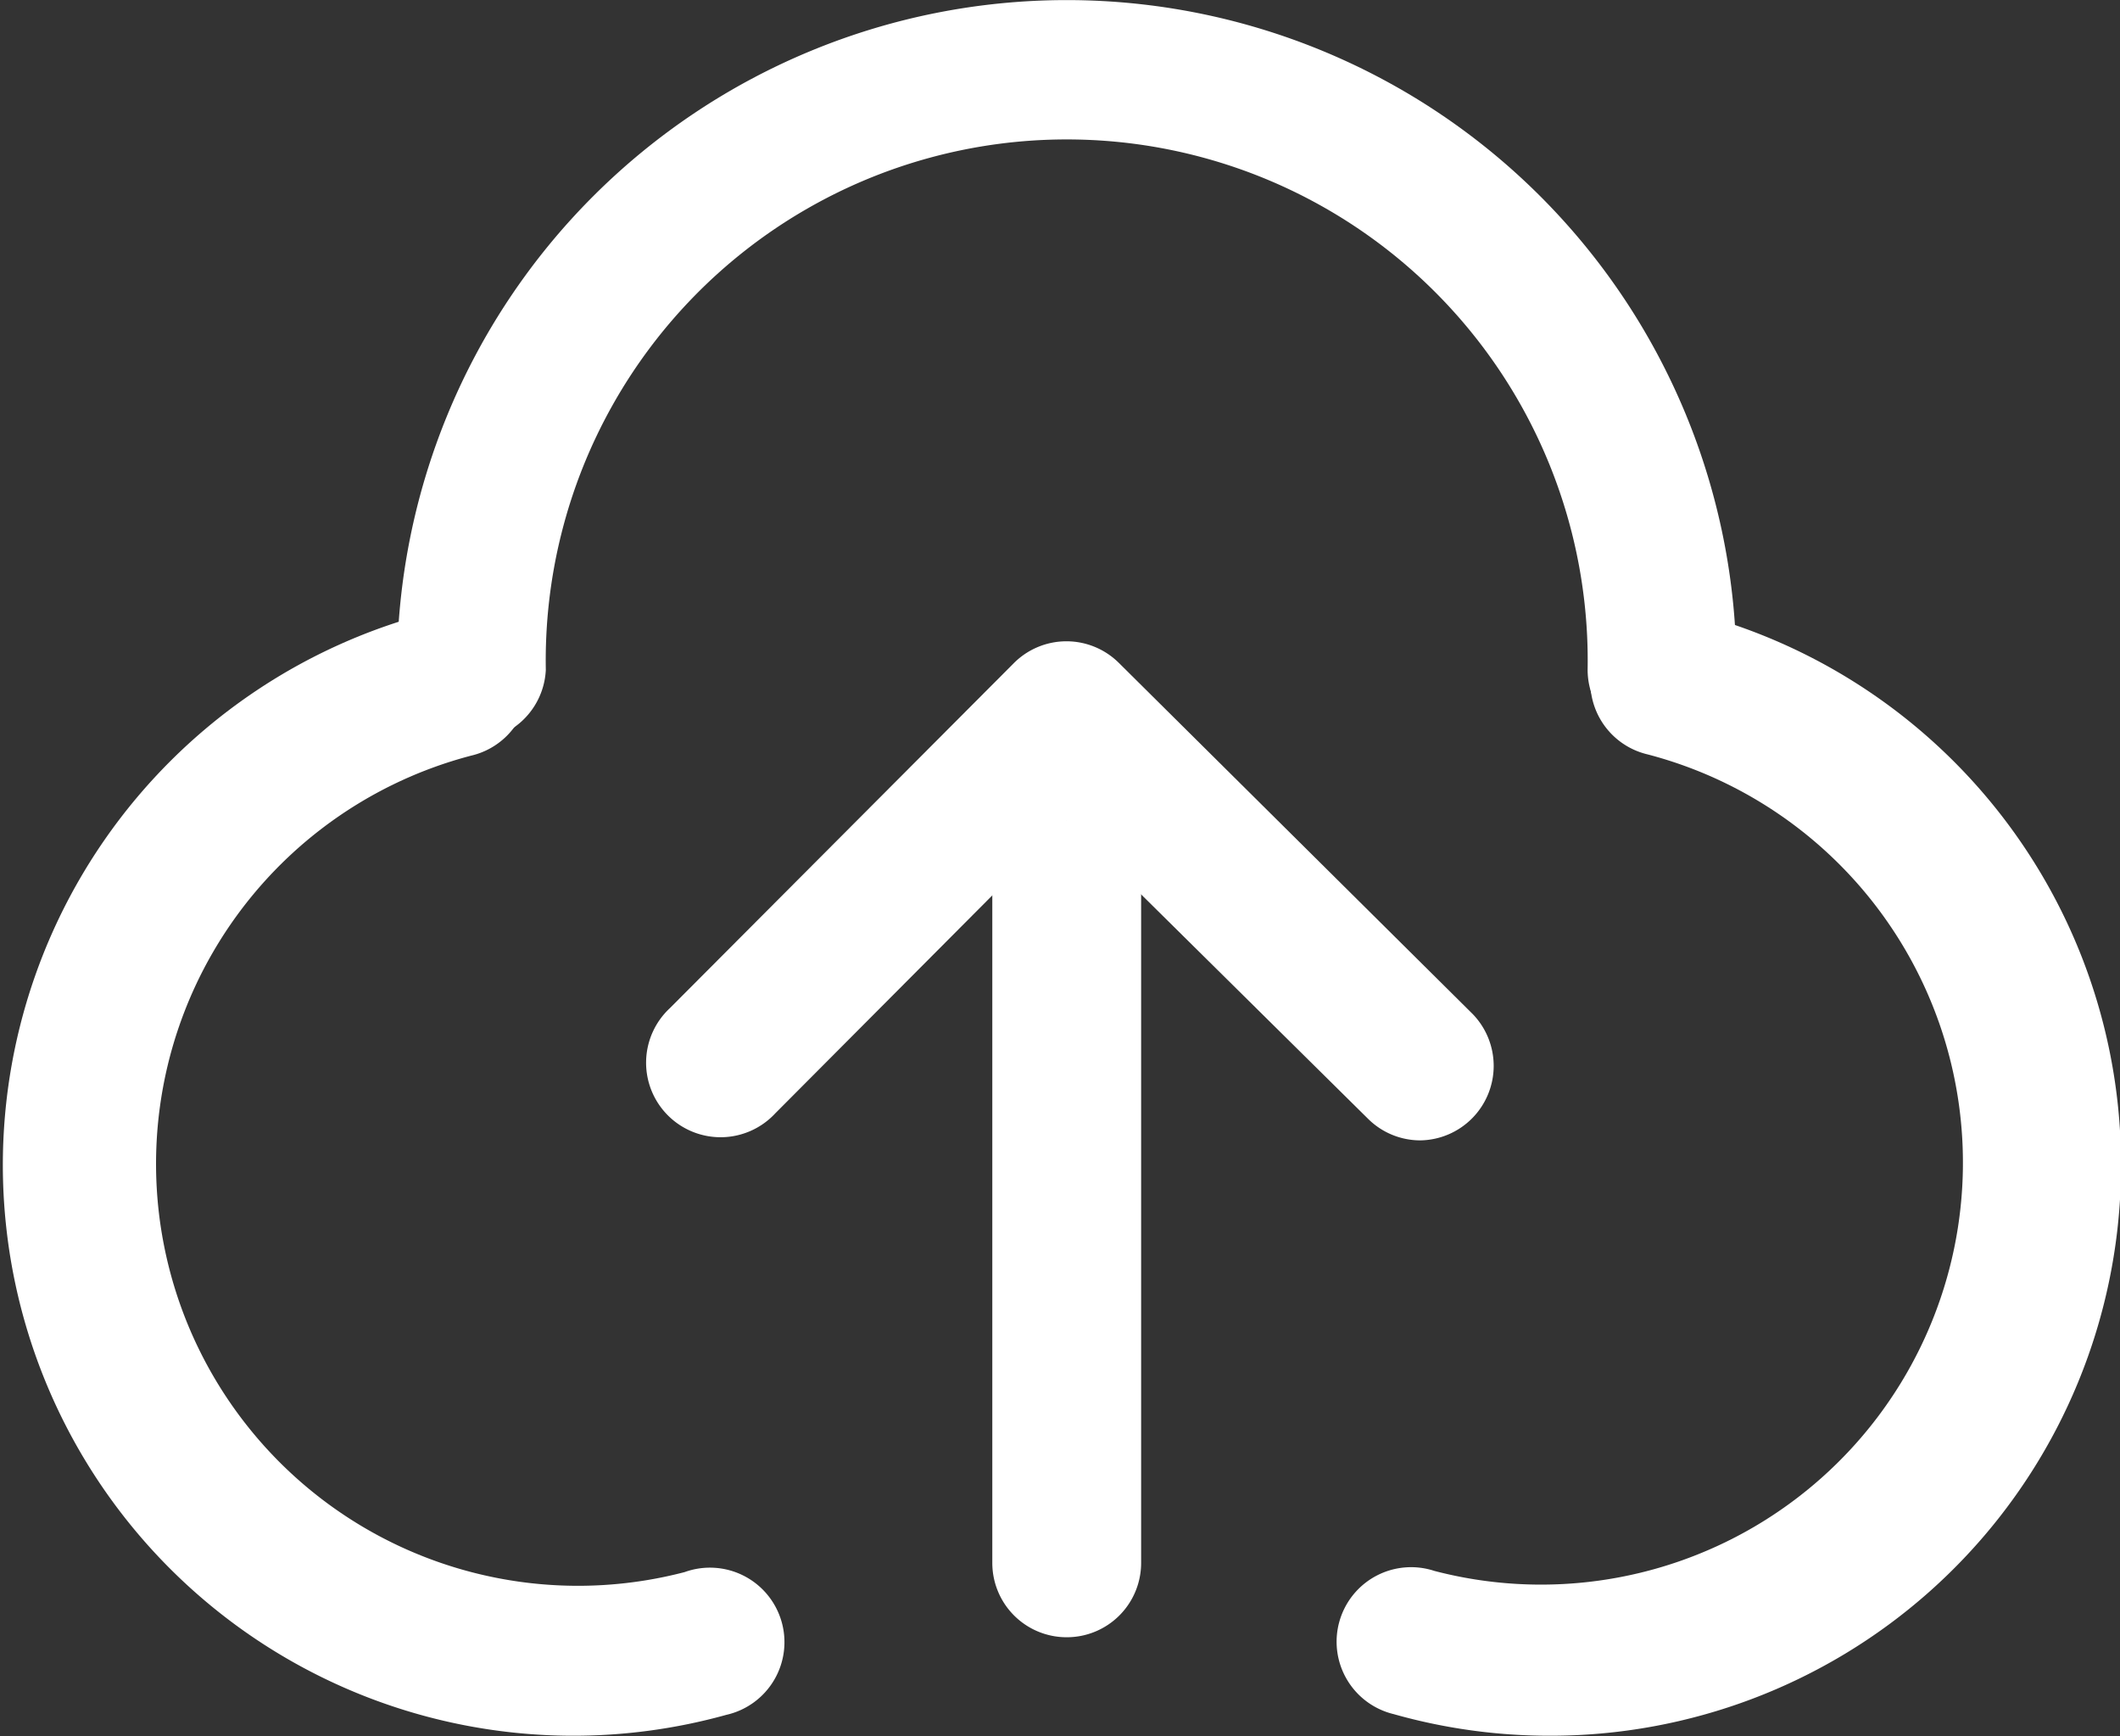 <svg xmlns="http://www.w3.org/2000/svg" width="12.464" height="10.208" viewBox="0 0 12.464 10.208">
    <rect x="0" y="0" width="12.464" height="10.208" fill="#333333" stroke="none"/>
    <g transform="translate(-0.729 -1.896)">
        <path d="M4.083,12.1A3.355,3.355,0,0,1,3.3,5.487a.437.437,0,1,1,.2.851,2.48,2.48,0,1,0,1.254,4.8A.438.438,0,1,1,5,11.977,3.359,3.359,0,0,1,4.083,12.1Z"
              fill="#fff"/>
        <path d="M9.839,12.1a3.359,3.359,0,0,1-.916-.127.438.438,0,1,1,.239-.842,2.48,2.48,0,1,0,1.254-4.8.437.437,0,1,1,.2-.851A3.355,3.355,0,0,1,9.839,12.1Z"
              fill="#fff"/>
        <path d="M10.5,6.271a.438.438,0,0,1-.437-.437,3.063,3.063,0,1,0-6.125,0,.438.438,0,0,1-.875,0,3.937,3.937,0,0,1,7.875,0A.438.438,0,0,1,10.5,6.271Z"
              fill="#fff"/>
        <path d="M9.08,8.6a.436.436,0,0,1-.308-.127L7,6.721,5.287,8.441a.438.438,0,1,1-.62-.618L6.69,5.794a.437.437,0,0,1,.618,0l2.08,2.064A.438.438,0,0,1,9.08,8.6Z"
              fill="#fff"/>
        <path d="M7,11.521a.437.437,0,0,1-.437-.437V7.135a.438.438,0,0,1,.875,0v3.949A.437.437,0,0,1,7,11.521Z"
              fill="#fff"/>
    </g>
</svg>
